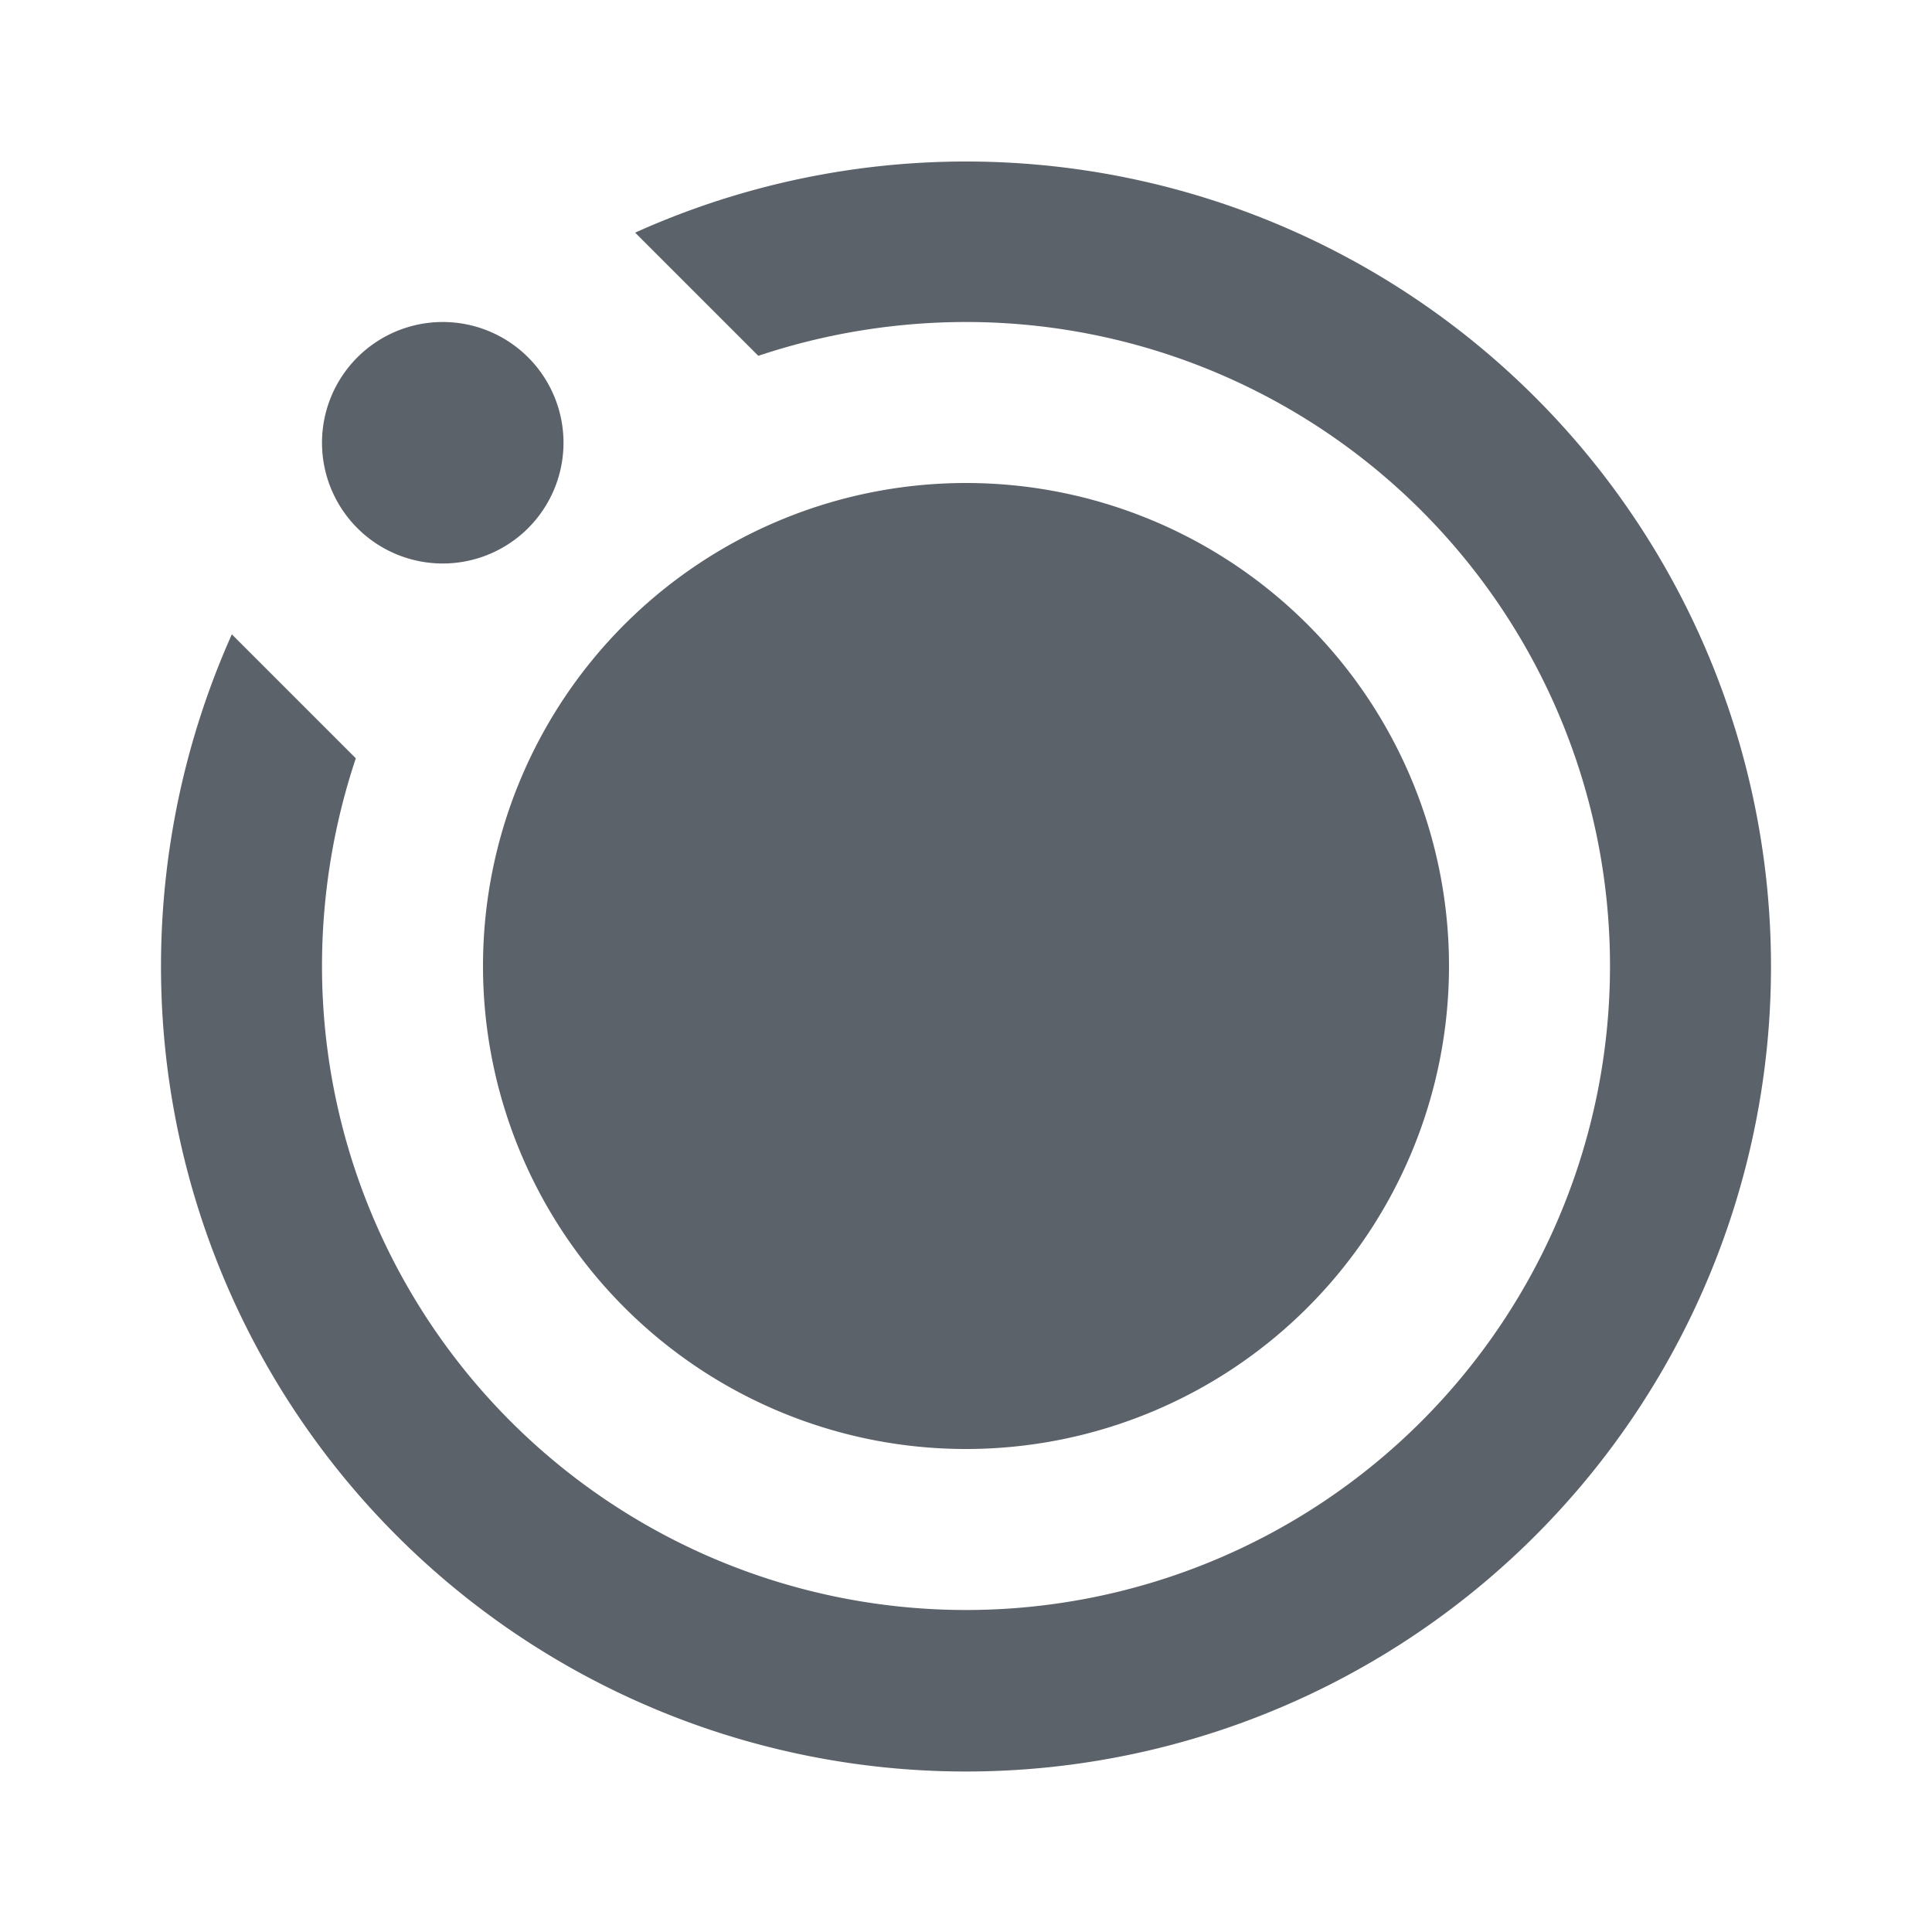 <svg id="motion_photos_on_black_24dp" xmlns="http://www.w3.org/2000/svg" width="24" height="24" viewBox="0 0 24 24">
  <rect id="Rectangle_1874" data-name="Rectangle 1874" width="24" height="24" fill="none"/>
  <path id="Tracé_19677" data-name="Tracé 19677" d="M2.88,7.88,4.42,9.42A8.158,8.158,0,0,0,4,12a8,8,0,1,0,8-8,8.158,8.158,0,0,0-2.58.42L7.89,2.89A10,10,0,1,1,2,12,10.11,10.11,0,0,1,2.88,7.88ZM6,12a6,6,0,1,1,6,6A6,6,0,0,1,6,12ZM7,5.5A1.5,1.5,0,1,1,5.5,4,1.5,1.5,0,0,1,7,5.5Z" fill="#5c626a"/>
</svg>
